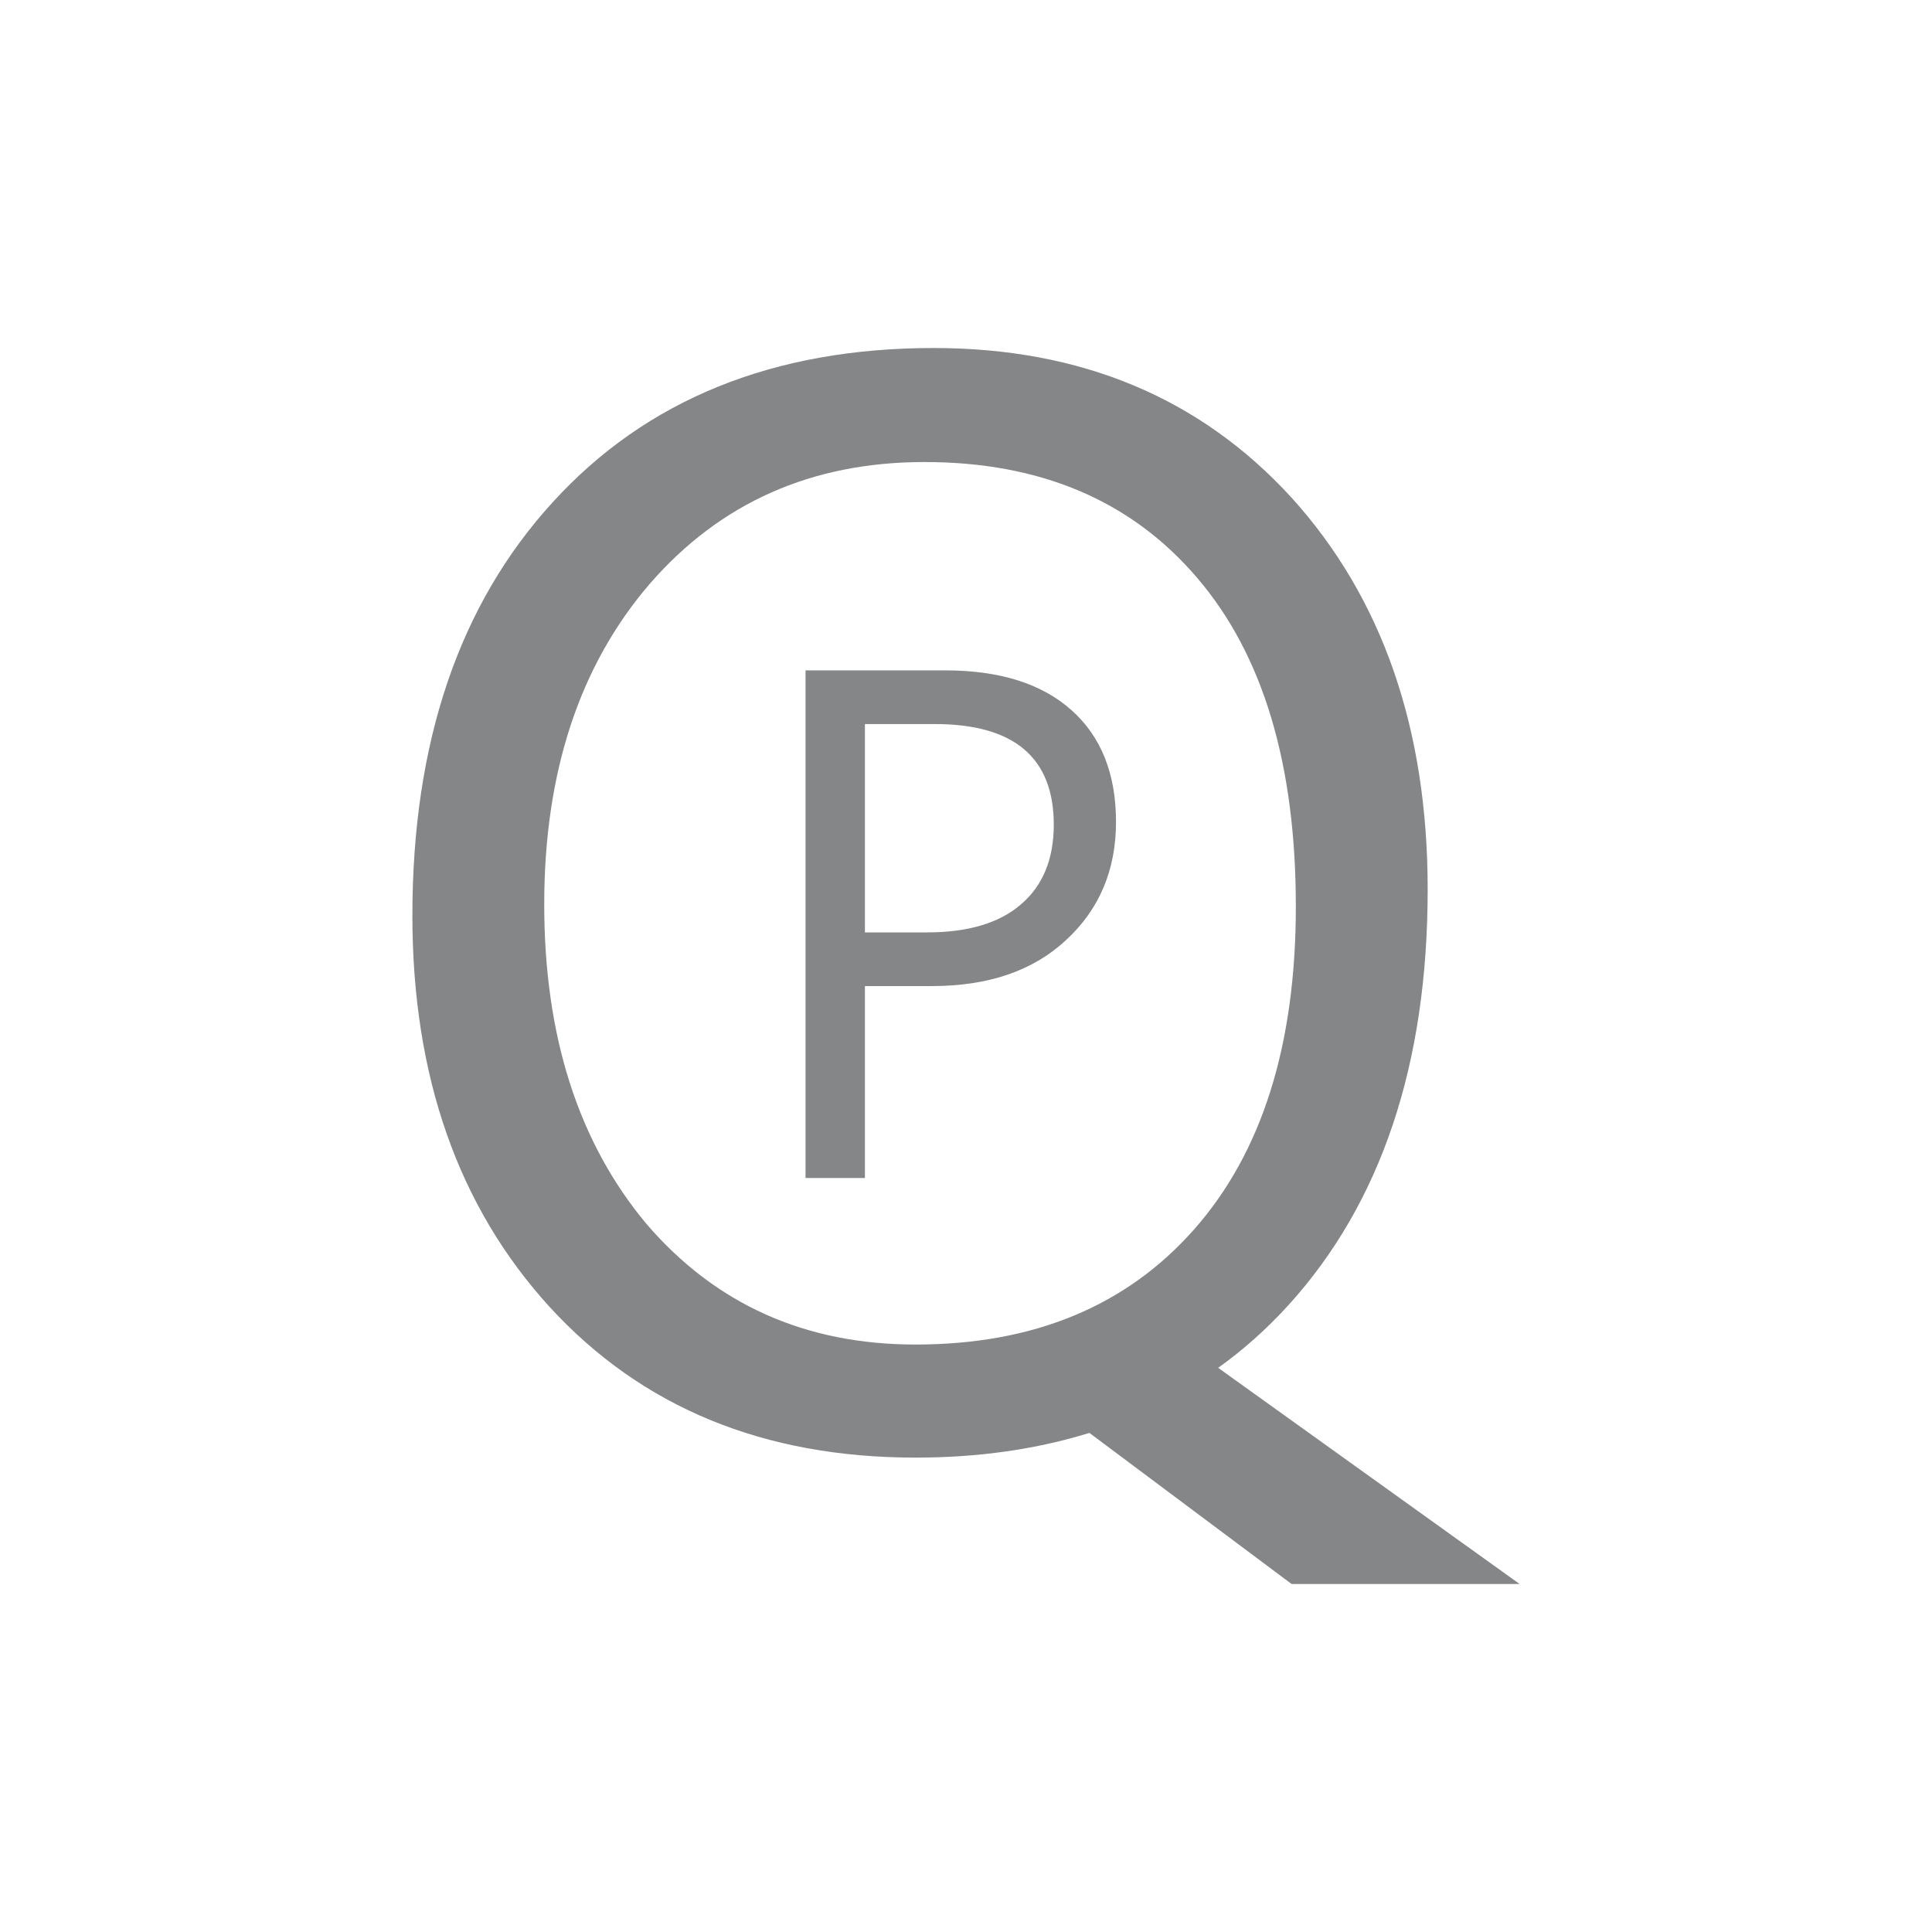 <?xml version="1.0" encoding="UTF-8"?>
<!DOCTYPE svg PUBLIC "-//W3C//DTD SVG 1.1//EN" "http://www.w3.org/Graphics/SVG/1.1/DTD/svg11.dtd">
<!-- Creator: CorelDRAW X7 -->
<svg xmlns="http://www.w3.org/2000/svg" xml:space="preserve" width="68.001in" height="68.001in" version="1.1" style="shape-rendering:geometricPrecision; text-rendering:geometricPrecision; image-rendering:optimizeQuality; fill-rule:evenodd; clip-rule:evenodd"
viewBox="0 0 8133 8133"
 xmlns:xlink="http://www.w3.org/1999/xlink">
 <defs>
  <style type="text/css">
   <![CDATA[
    .fil1 {fill:none}
    .fil0 {fill:#848688;fill-rule:nonzero}
   ]]>
  </style>
 </defs>
 <g id="Layer_x0020_1">
  <g id="_1127458288">
   <path class="fil0" d="M3641 4151l0 808 -250 0 0 -2137 587 0c229,0 406,55 532,167 125,111 188,268 188,471 0,202 -70,368 -210,497 -139,130 -328,194 -565,194l-282 0zm0 -1103l0 877 263 0c172,0 305,-40 395,-119 91,-78 137,-190 137,-334 0,-283 -167,-424 -501,-424l-294 0z"/>
   <path class="fil0" d="M3854 6136c-639,0 -1152,-211 -1540,-634 -385,-422 -578,-971 -578,-1648 0,-729 197,-1309 590,-1739 394,-433 930,-650 1604,-650 622,0 1124,211 1507,630 381,421 573,971 573,1649 0,737 -196,1320 -586,1750 -93,102 -192,190 -296,264l1269 910 -960 0 -851 -636c-223,69 -467,104 -732,104zm38 -4191c-475,0 -860,171 -1157,513 -295,343 -444,793 -444,1349 0,555 144,1003 431,1346 291,338 668,507 1132,507 496,0 887,-161 1173,-485 286,-324 428,-777 428,-1359 0,-599 -138,-1059 -415,-1383 -278,-326 -661,-488 -1148,-488z"/>
  </g>
  <rect class="fil1" width="8133" height="8133"/>
 </g>
</svg>
